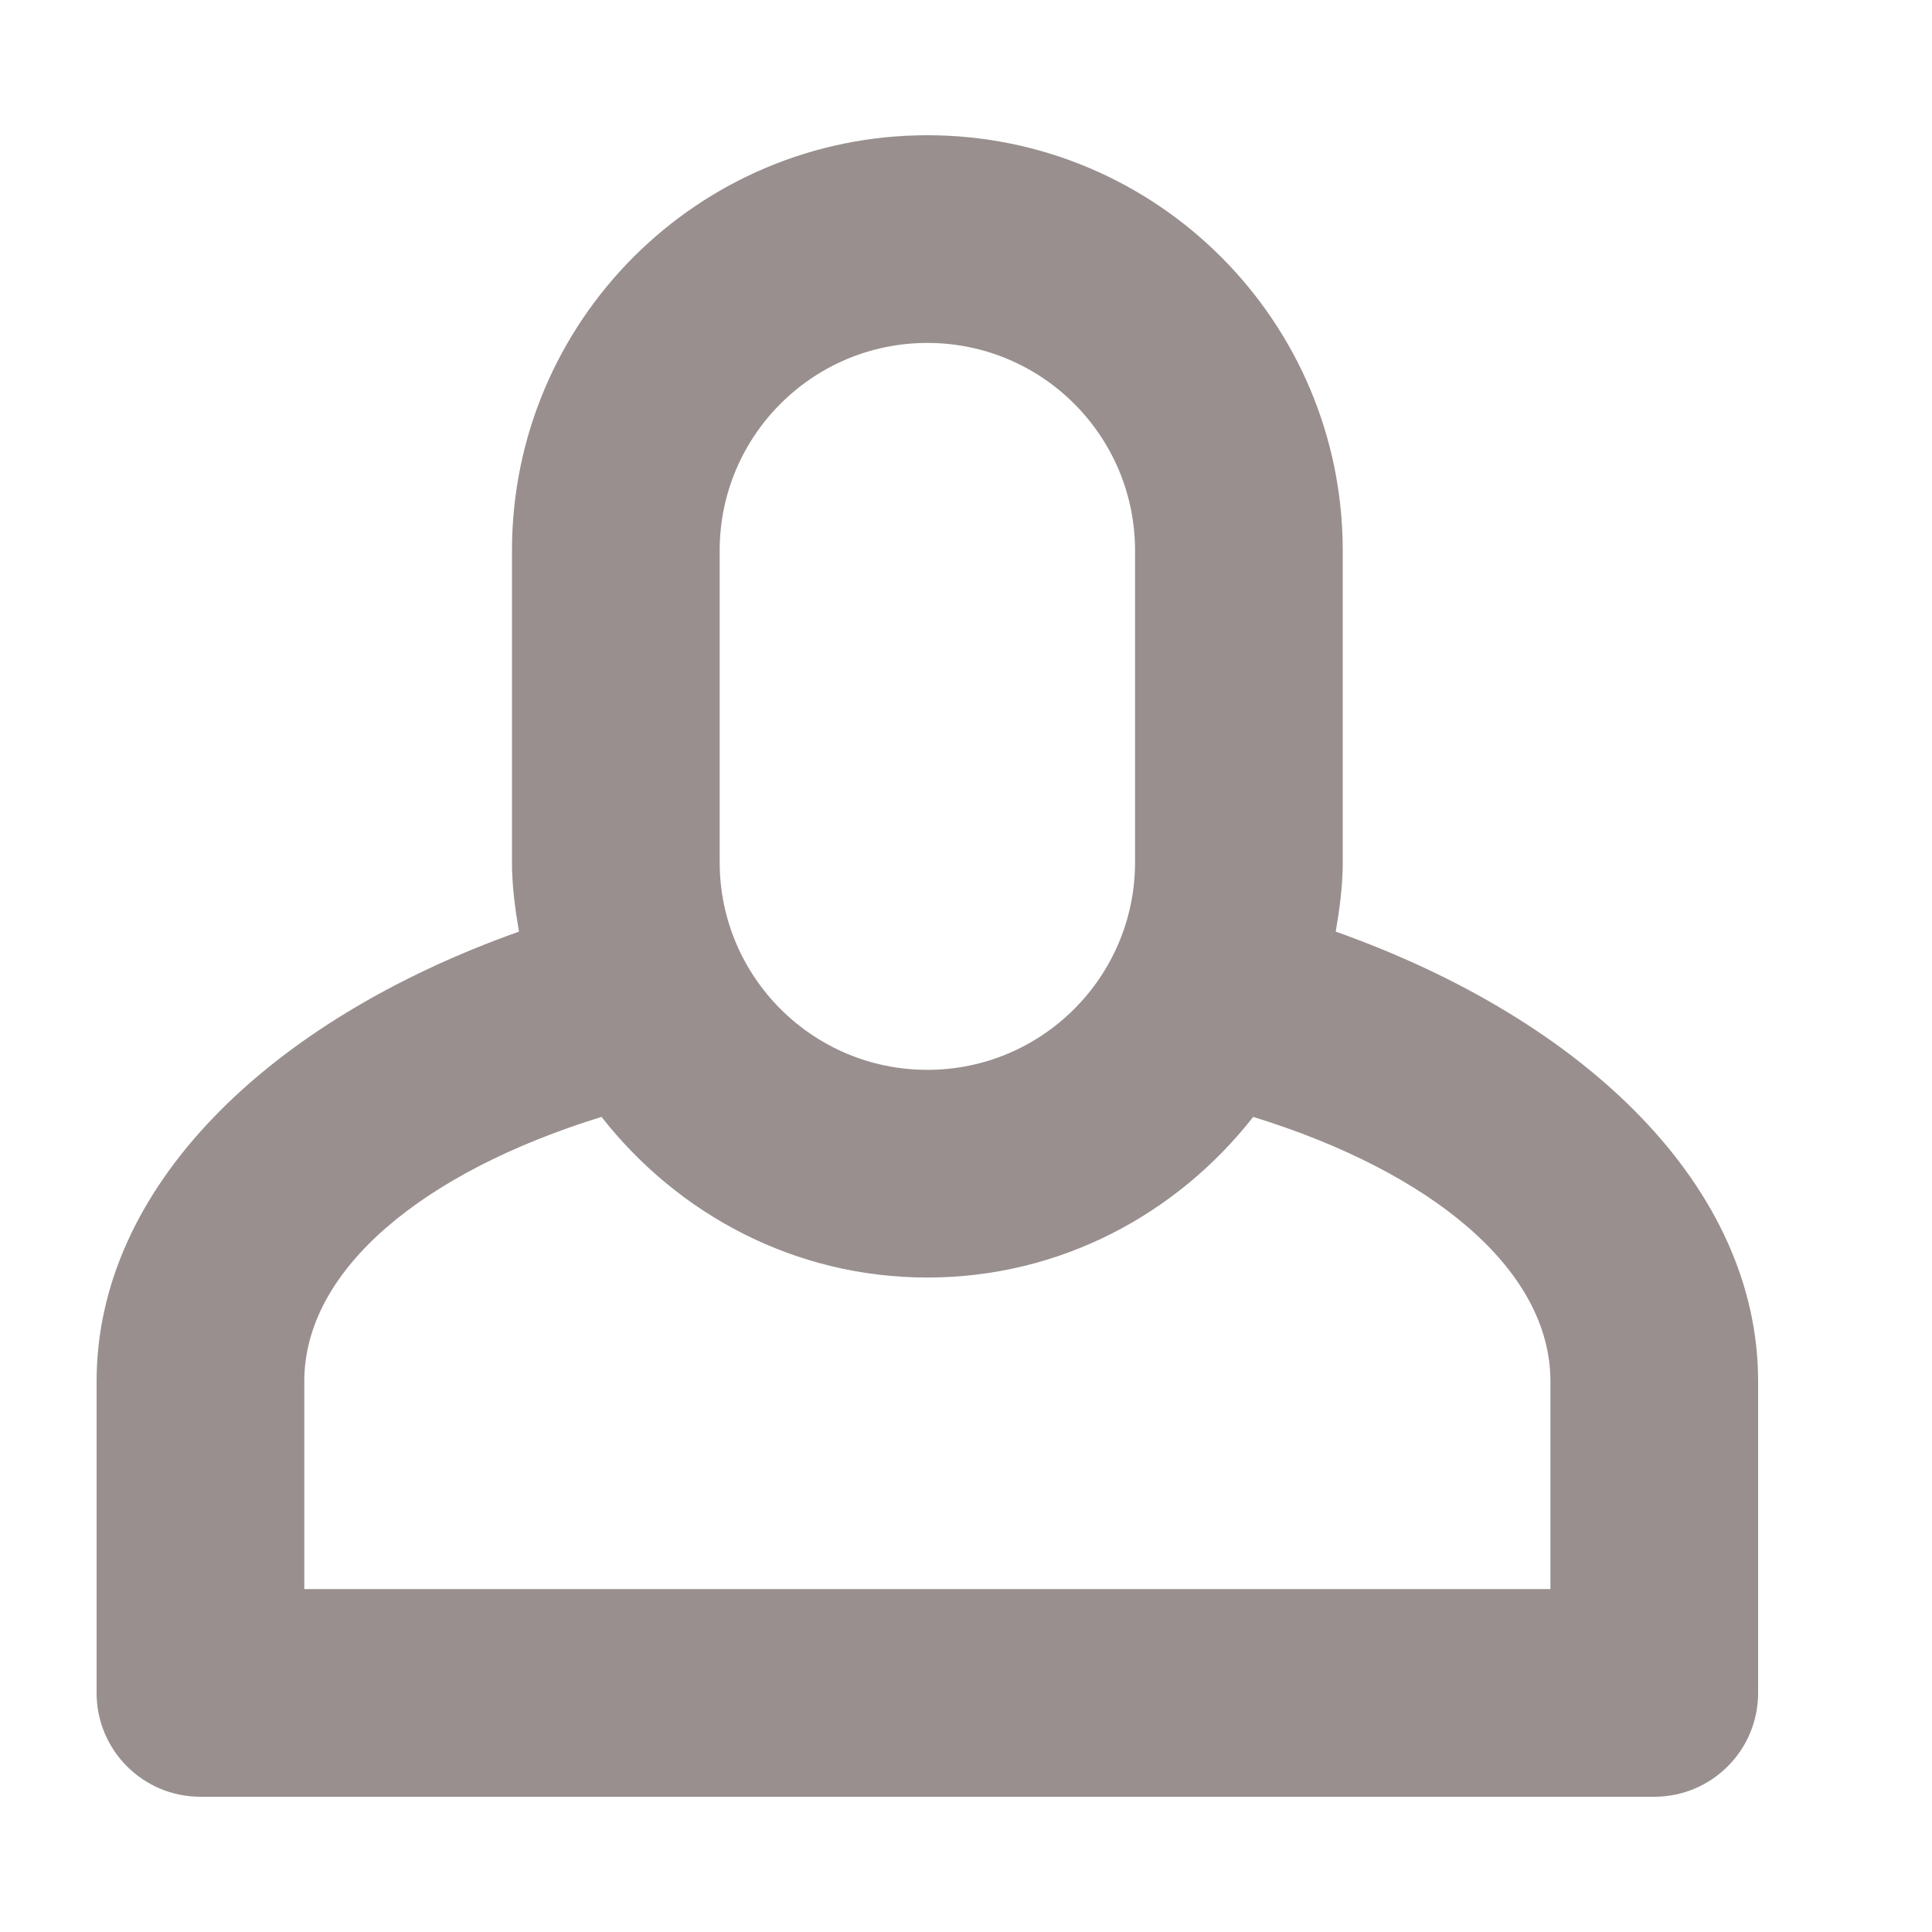 <?xml version="1.0" encoding="utf-8"?>
<!-- Generator: Adobe Illustrator 14.0.0, SVG Export Plug-In . SVG Version: 6.00 Build 43363)  -->
<!DOCTYPE svg PUBLIC "-//W3C//DTD SVG 1.1//EN" "http://www.w3.org/Graphics/SVG/1.1/DTD/svg11.dtd">
<svg version="1.1" id="Layer_1" xmlns="http://www.w3.org/2000/svg" xmlns:xlink="http://www.w3.org/1999/xlink" x="0px" y="0px"
	 width="200px" height="200px" viewBox="0 0 200 200" enable-background="new 0 0 200 200" xml:space="preserve">
<path fill="#998F8F" d="M138.275,96.441C138.675,94.1,139,91.717,139,89.25V57c0-23.747-19.254-43-43-43c-23.747,0-43,19.253-43,43
	v32.25c0,2.467,0.325,4.85,0.725,7.191C27.71,105.68,10,122.97,10,143v32.25c0,5.941,4.808,10.75,10.75,10.75h150.5
	c5.941,0,10.75-4.809,10.75-10.75V143C182,122.97,164.29,105.68,138.275,96.441z M74.5,57c0-11.873,9.627-21.5,21.5-21.5
	s21.5,9.627,21.5,21.5v32.25c0,11.873-9.627,21.5-21.5,21.5s-21.5-9.627-21.5-21.5V57z M160.5,164.5h-129V143
	c0-11.611,12.366-21.699,30.77-27.379C70.144,125.678,82.247,132.25,96,132.25c13.752,0,25.856-6.572,33.73-16.629
	c18.402,5.68,30.77,15.768,30.77,27.379V164.5z"/>
</svg>
